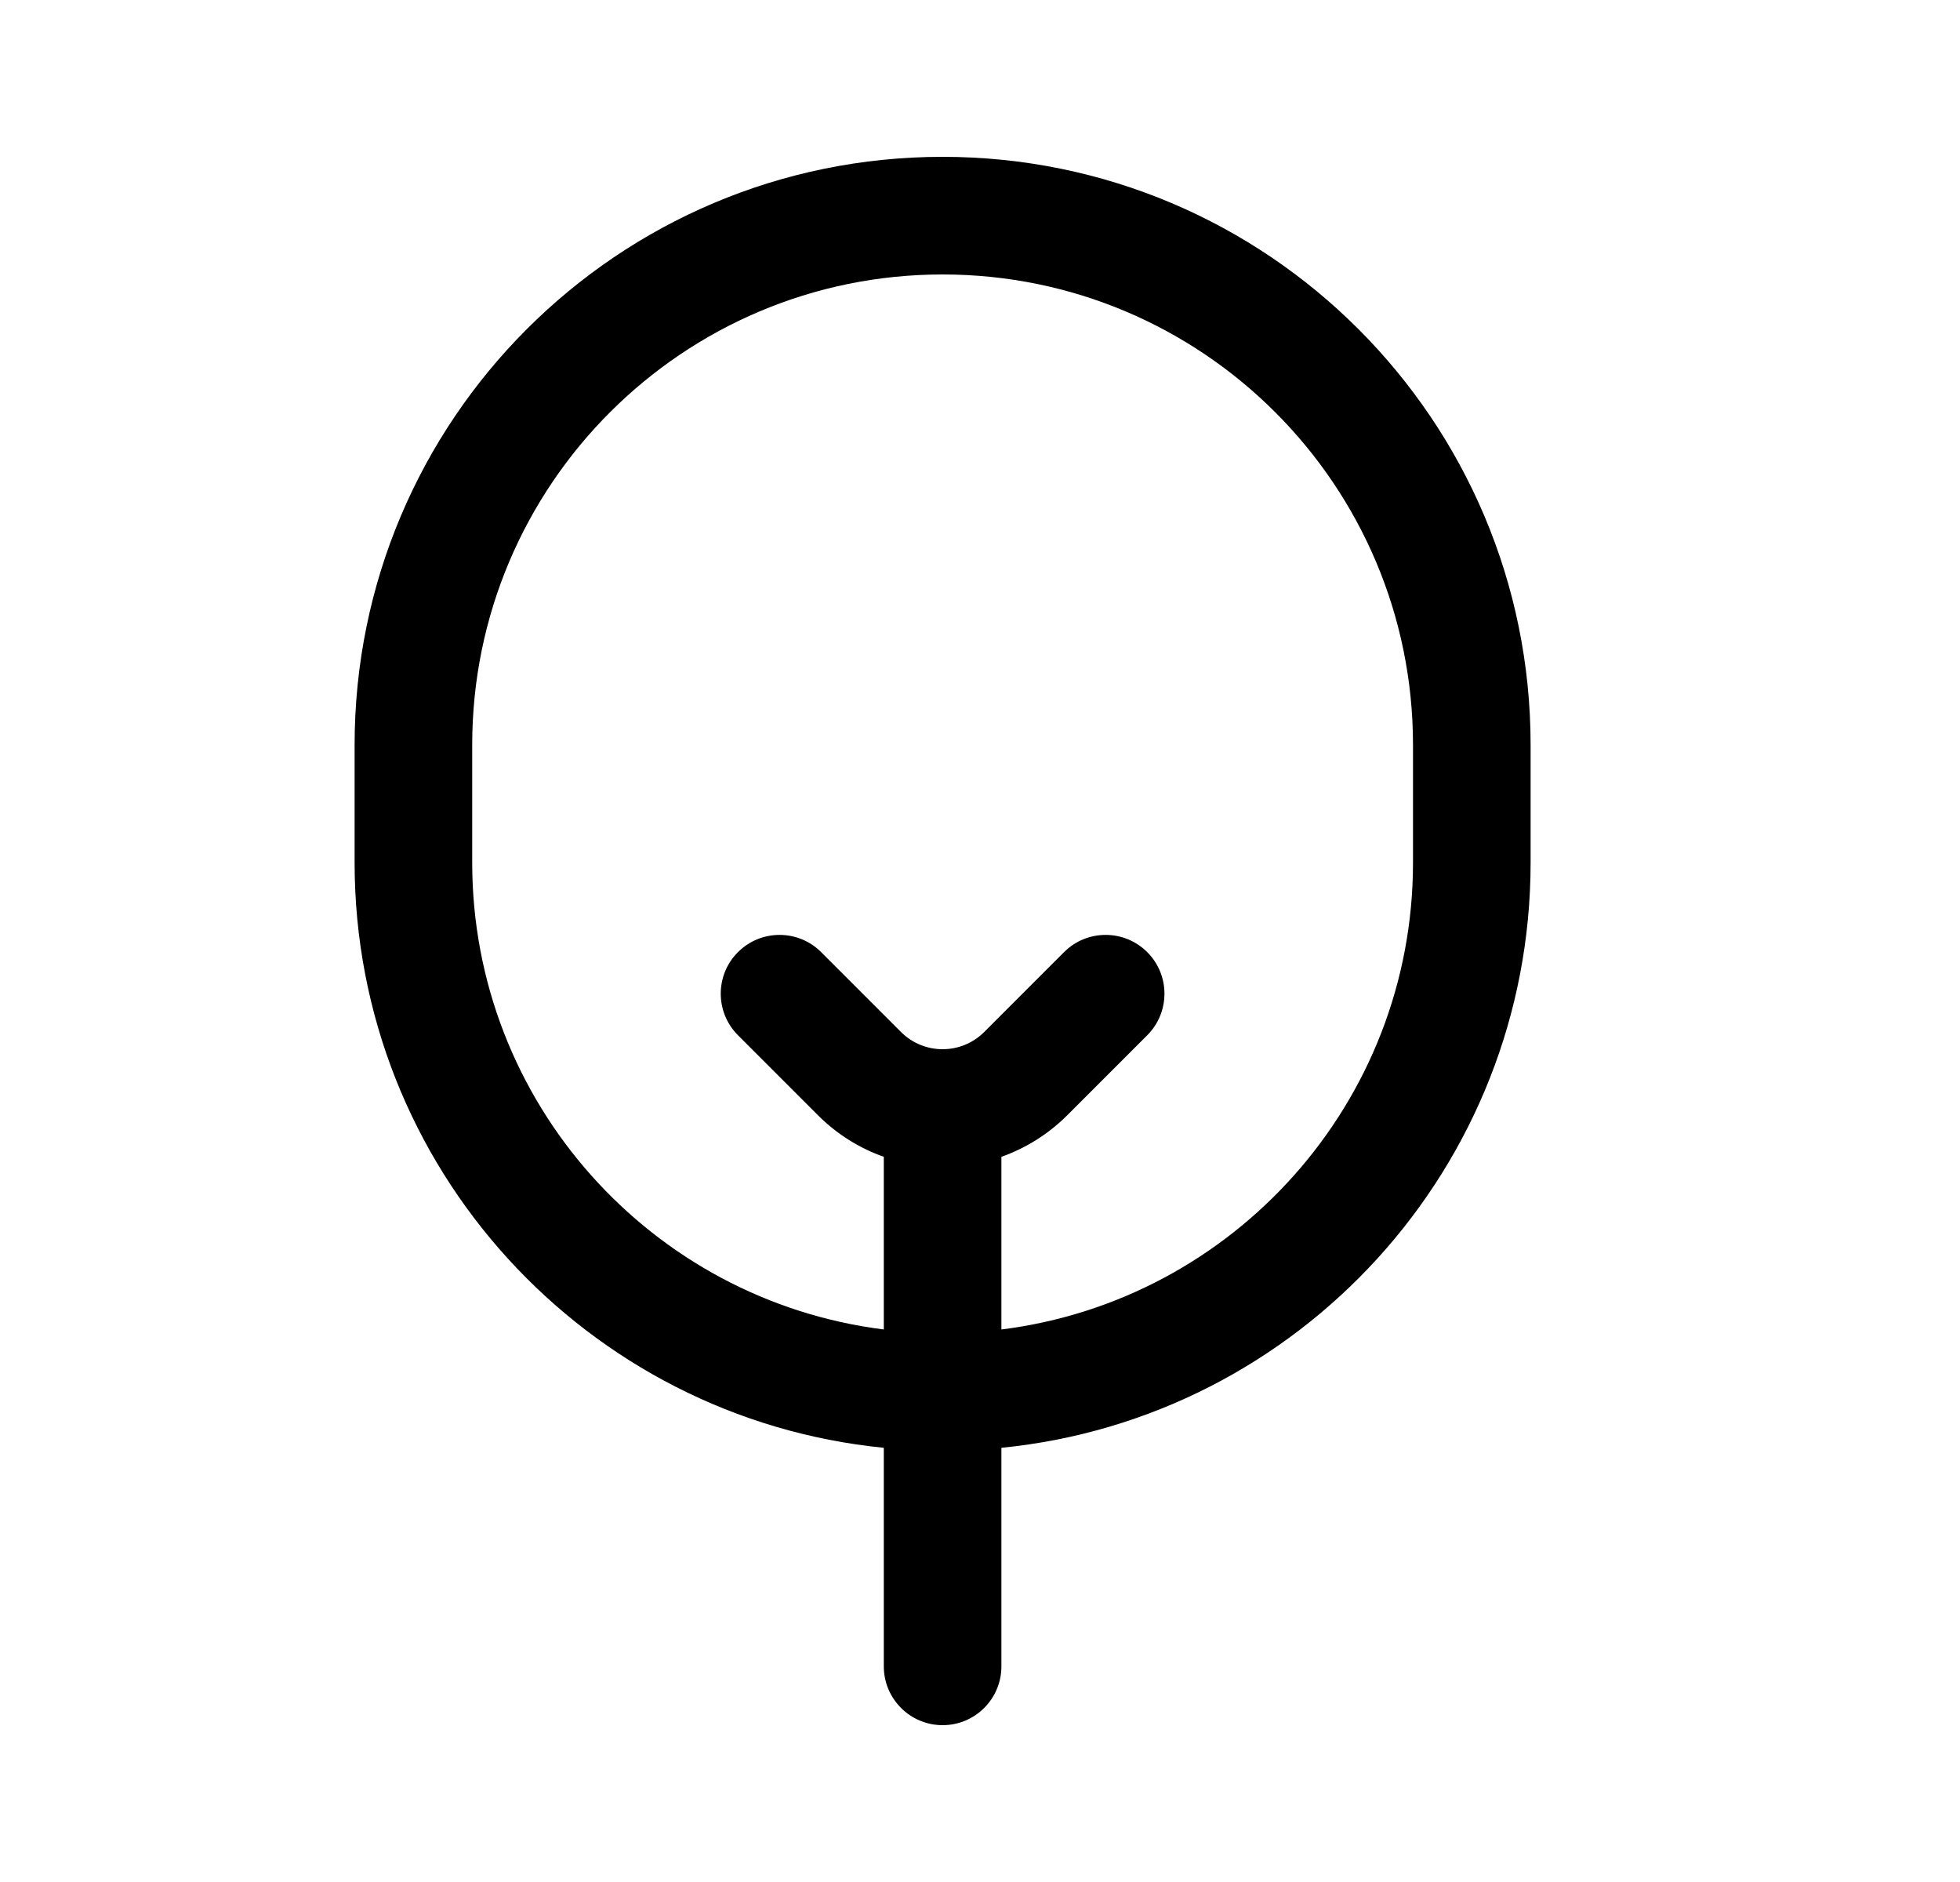 <svg width="25" height="24" viewBox="0 0 25 24" fill="none" xmlns="http://www.w3.org/2000/svg">
<path fill-rule="evenodd" clip-rule="evenodd" d="M4.523 9.5C4.523 5.358 7.881 2 12.023 2C16.166 2 19.523 5.358 19.523 9.5V11C19.523 14.889 16.563 18.087 12.773 18.463V21.25C12.773 21.664 12.438 22 12.023 22C11.609 22 11.273 21.664 11.273 21.25V18.463C7.483 18.087 4.523 14.889 4.523 11V9.5ZM12.773 16.954C15.733 16.584 18.023 14.06 18.023 11V9.5C18.023 6.186 15.337 3.5 12.023 3.5C8.71 3.5 6.023 6.186 6.023 9.5V11C6.023 14.06 8.314 16.584 11.273 16.954V14.752C10.966 14.644 10.678 14.467 10.432 14.221L9.413 13.202C9.12 12.909 9.12 12.434 9.413 12.142C9.706 11.849 10.181 11.849 10.474 12.142L11.493 13.161C11.786 13.453 12.26 13.453 12.553 13.161L13.572 12.142C13.865 11.849 14.34 11.849 14.633 12.142C14.926 12.434 14.926 12.909 14.633 13.202L13.614 14.221C13.368 14.467 13.08 14.643 12.773 14.752V16.954Z" fill="currentColor"/>
</svg>
